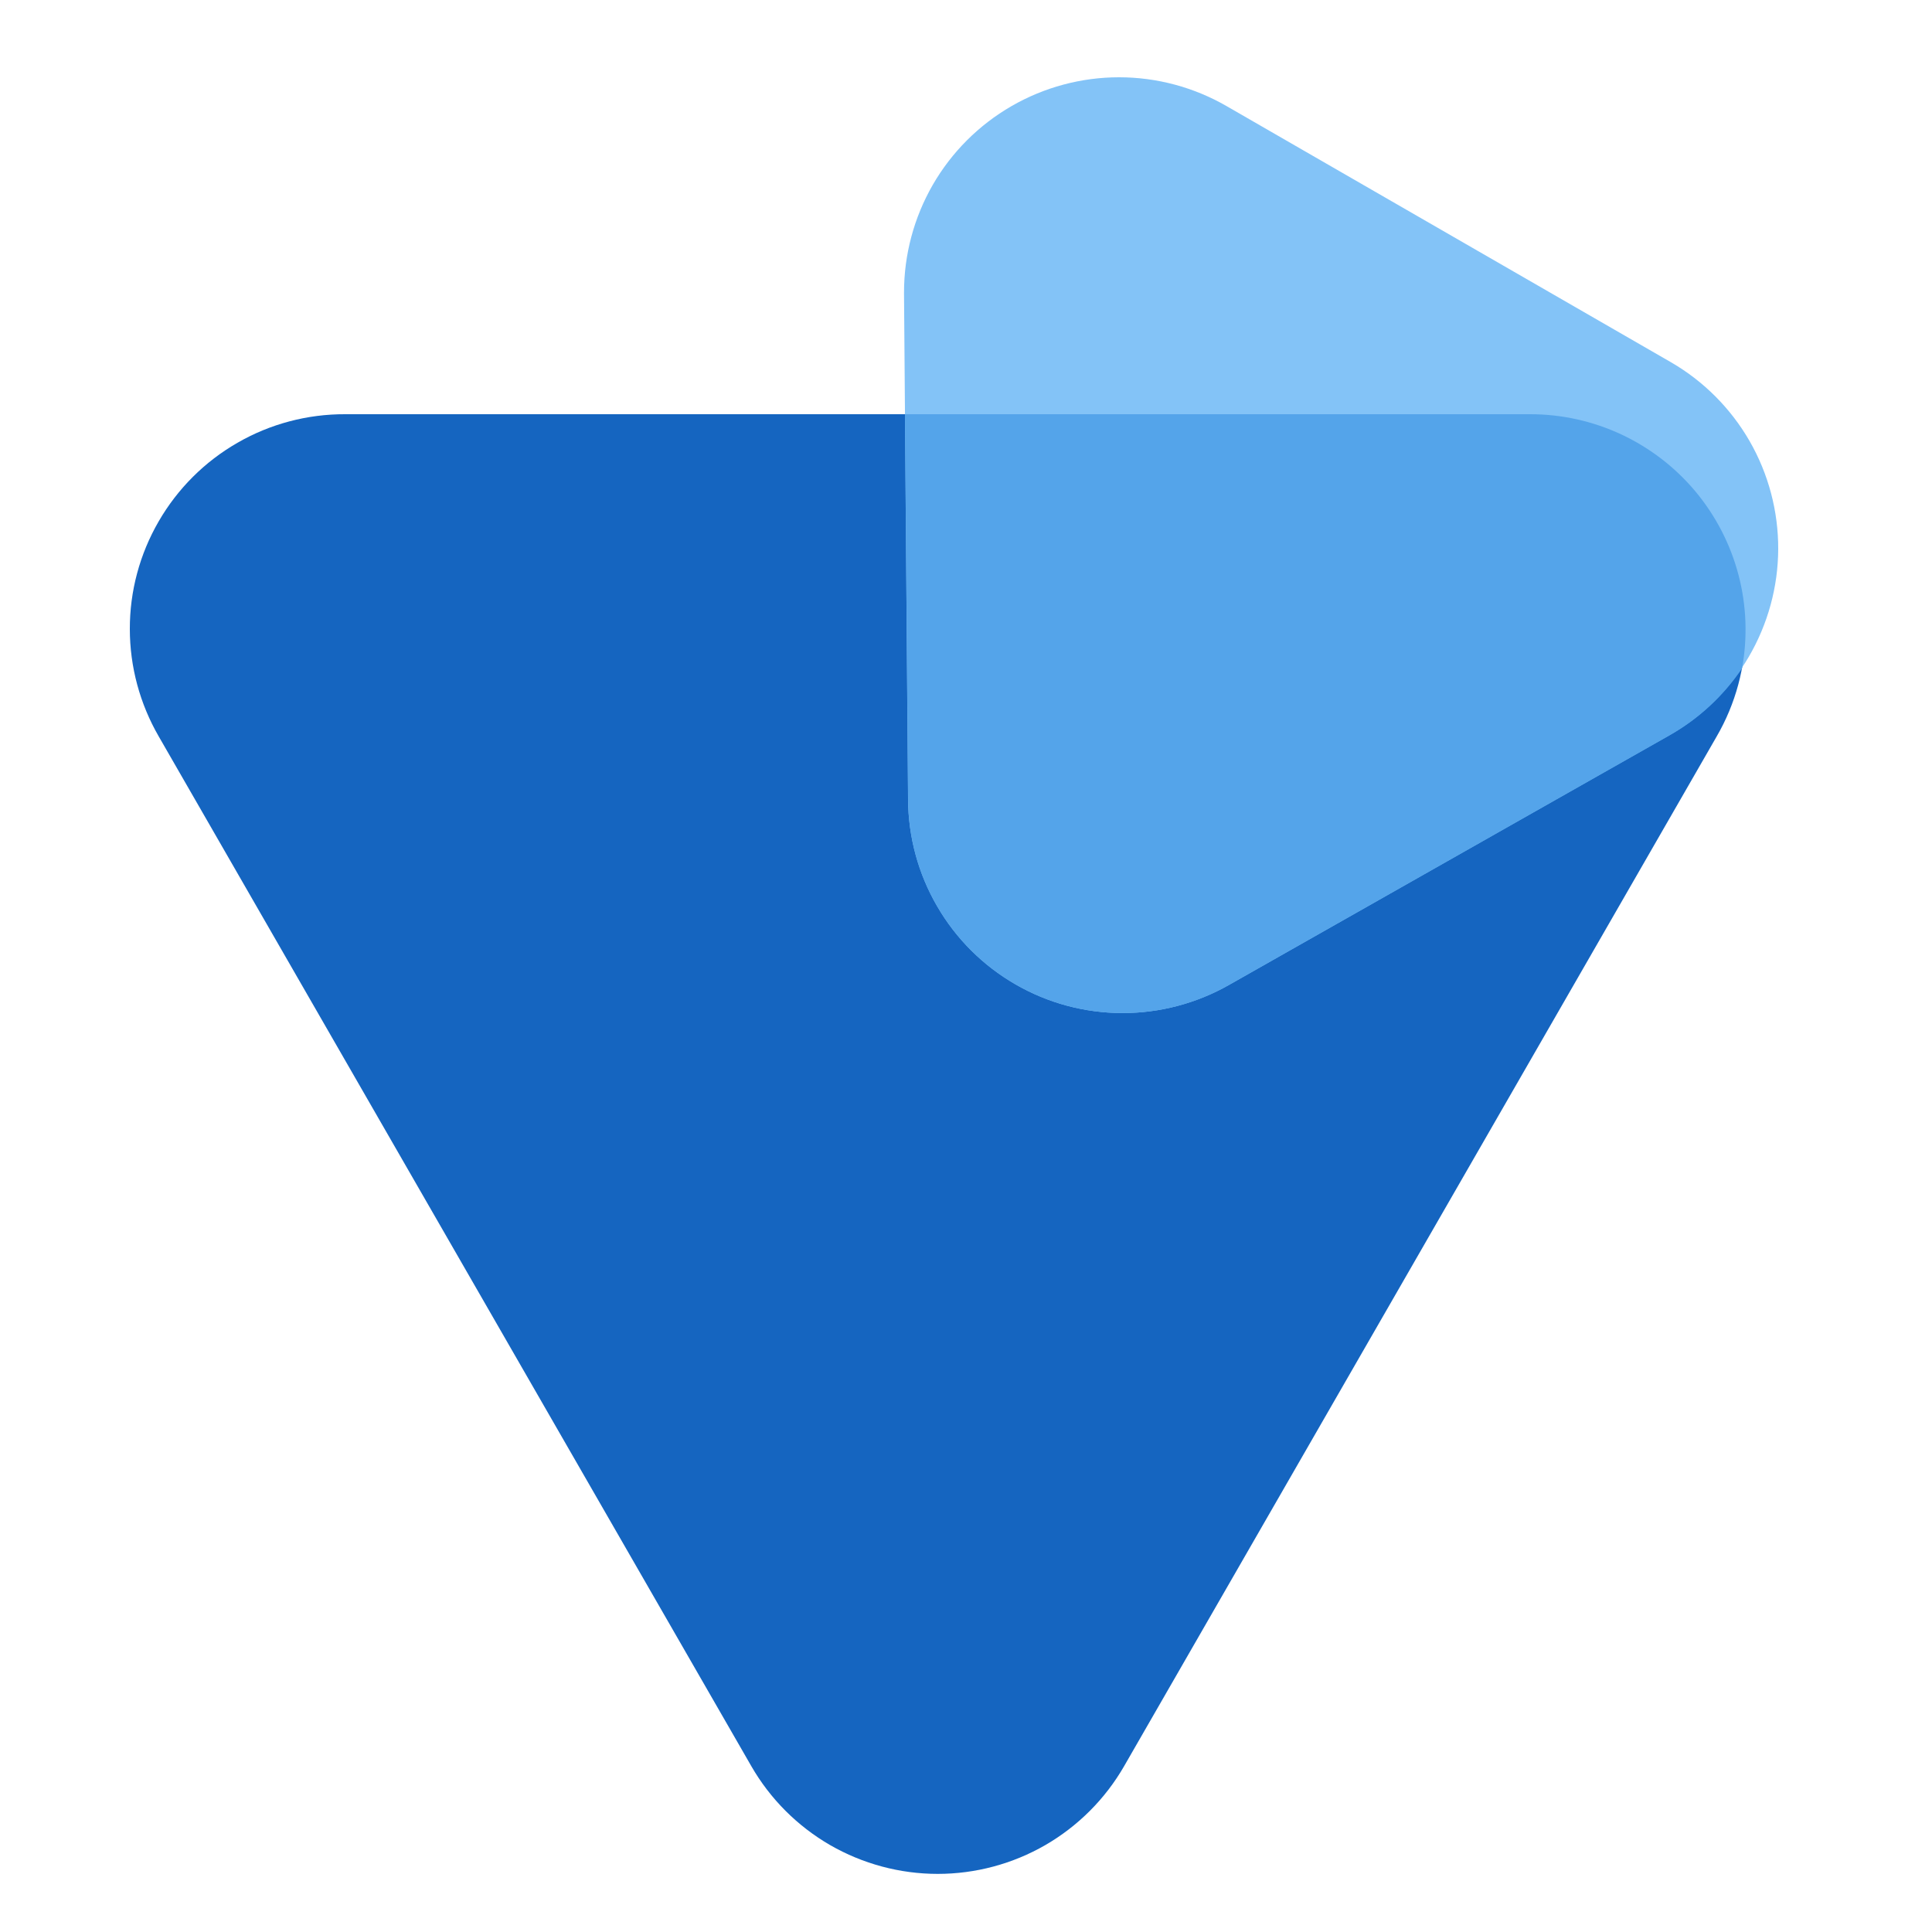 <svg width="25" height="25" viewBox="0 0 25 25" fill="none" xmlns="http://www.w3.org/2000/svg">
<path d="M9.722 22.854L2.055 9.531C1.81 9.108 1.68 8.628 1.68 8.139C1.679 7.65 1.808 7.17 2.053 6.747C2.298 6.323 2.65 5.972 3.074 5.729C3.497 5.485 3.978 5.358 4.467 5.36H19.802C20.291 5.358 20.771 5.486 21.195 5.729C21.619 5.973 21.971 6.324 22.215 6.747C22.46 7.17 22.589 7.65 22.588 8.139C22.588 8.628 22.459 9.108 22.213 9.531L14.546 22.854C14.302 23.278 13.95 23.63 13.527 23.875C13.104 24.119 12.623 24.248 12.134 24.248C11.645 24.248 11.165 24.119 10.741 23.875C10.318 23.63 9.966 23.278 9.722 22.854V22.854Z" fill="#1565C0"/>
<path d="M11.75 10.345L11.698 3.803C11.698 3.797 11.698 3.791 11.698 3.784C11.698 3.296 11.826 2.816 12.07 2.392C12.314 1.969 12.665 1.618 13.089 1.373C13.512 1.129 13.992 1 14.48 1C14.969 1 15.449 1.129 15.872 1.373L21.618 4.685C22.043 4.93 22.395 5.283 22.64 5.708C22.884 6.133 23.012 6.615 23.01 7.106C23.008 7.596 22.876 8.077 22.628 8.501C22.381 8.924 22.025 9.274 21.599 9.516L15.905 12.744C15.483 12.984 15.006 13.11 14.521 13.109C14.036 13.108 13.559 12.98 13.139 12.737C12.719 12.495 12.369 12.146 12.126 11.726C11.882 11.307 11.753 10.83 11.75 10.345V10.345Z" fill="#83C3F7"/>
<path d="M11.751 10.345L11.71 5.36H19.802C20.21 5.36 20.613 5.45 20.983 5.623C21.353 5.797 21.68 6.049 21.942 6.363C22.203 6.677 22.392 7.044 22.496 7.439C22.6 7.834 22.615 8.247 22.542 8.649C22.3 9.008 21.977 9.306 21.599 9.518L15.905 12.744C15.484 12.984 15.007 13.11 14.521 13.109C14.036 13.108 13.559 12.98 13.139 12.737C12.719 12.495 12.369 12.146 12.126 11.726C11.882 11.307 11.753 10.83 11.751 10.345V10.345Z" fill="#54A4EA"/>
</svg>
